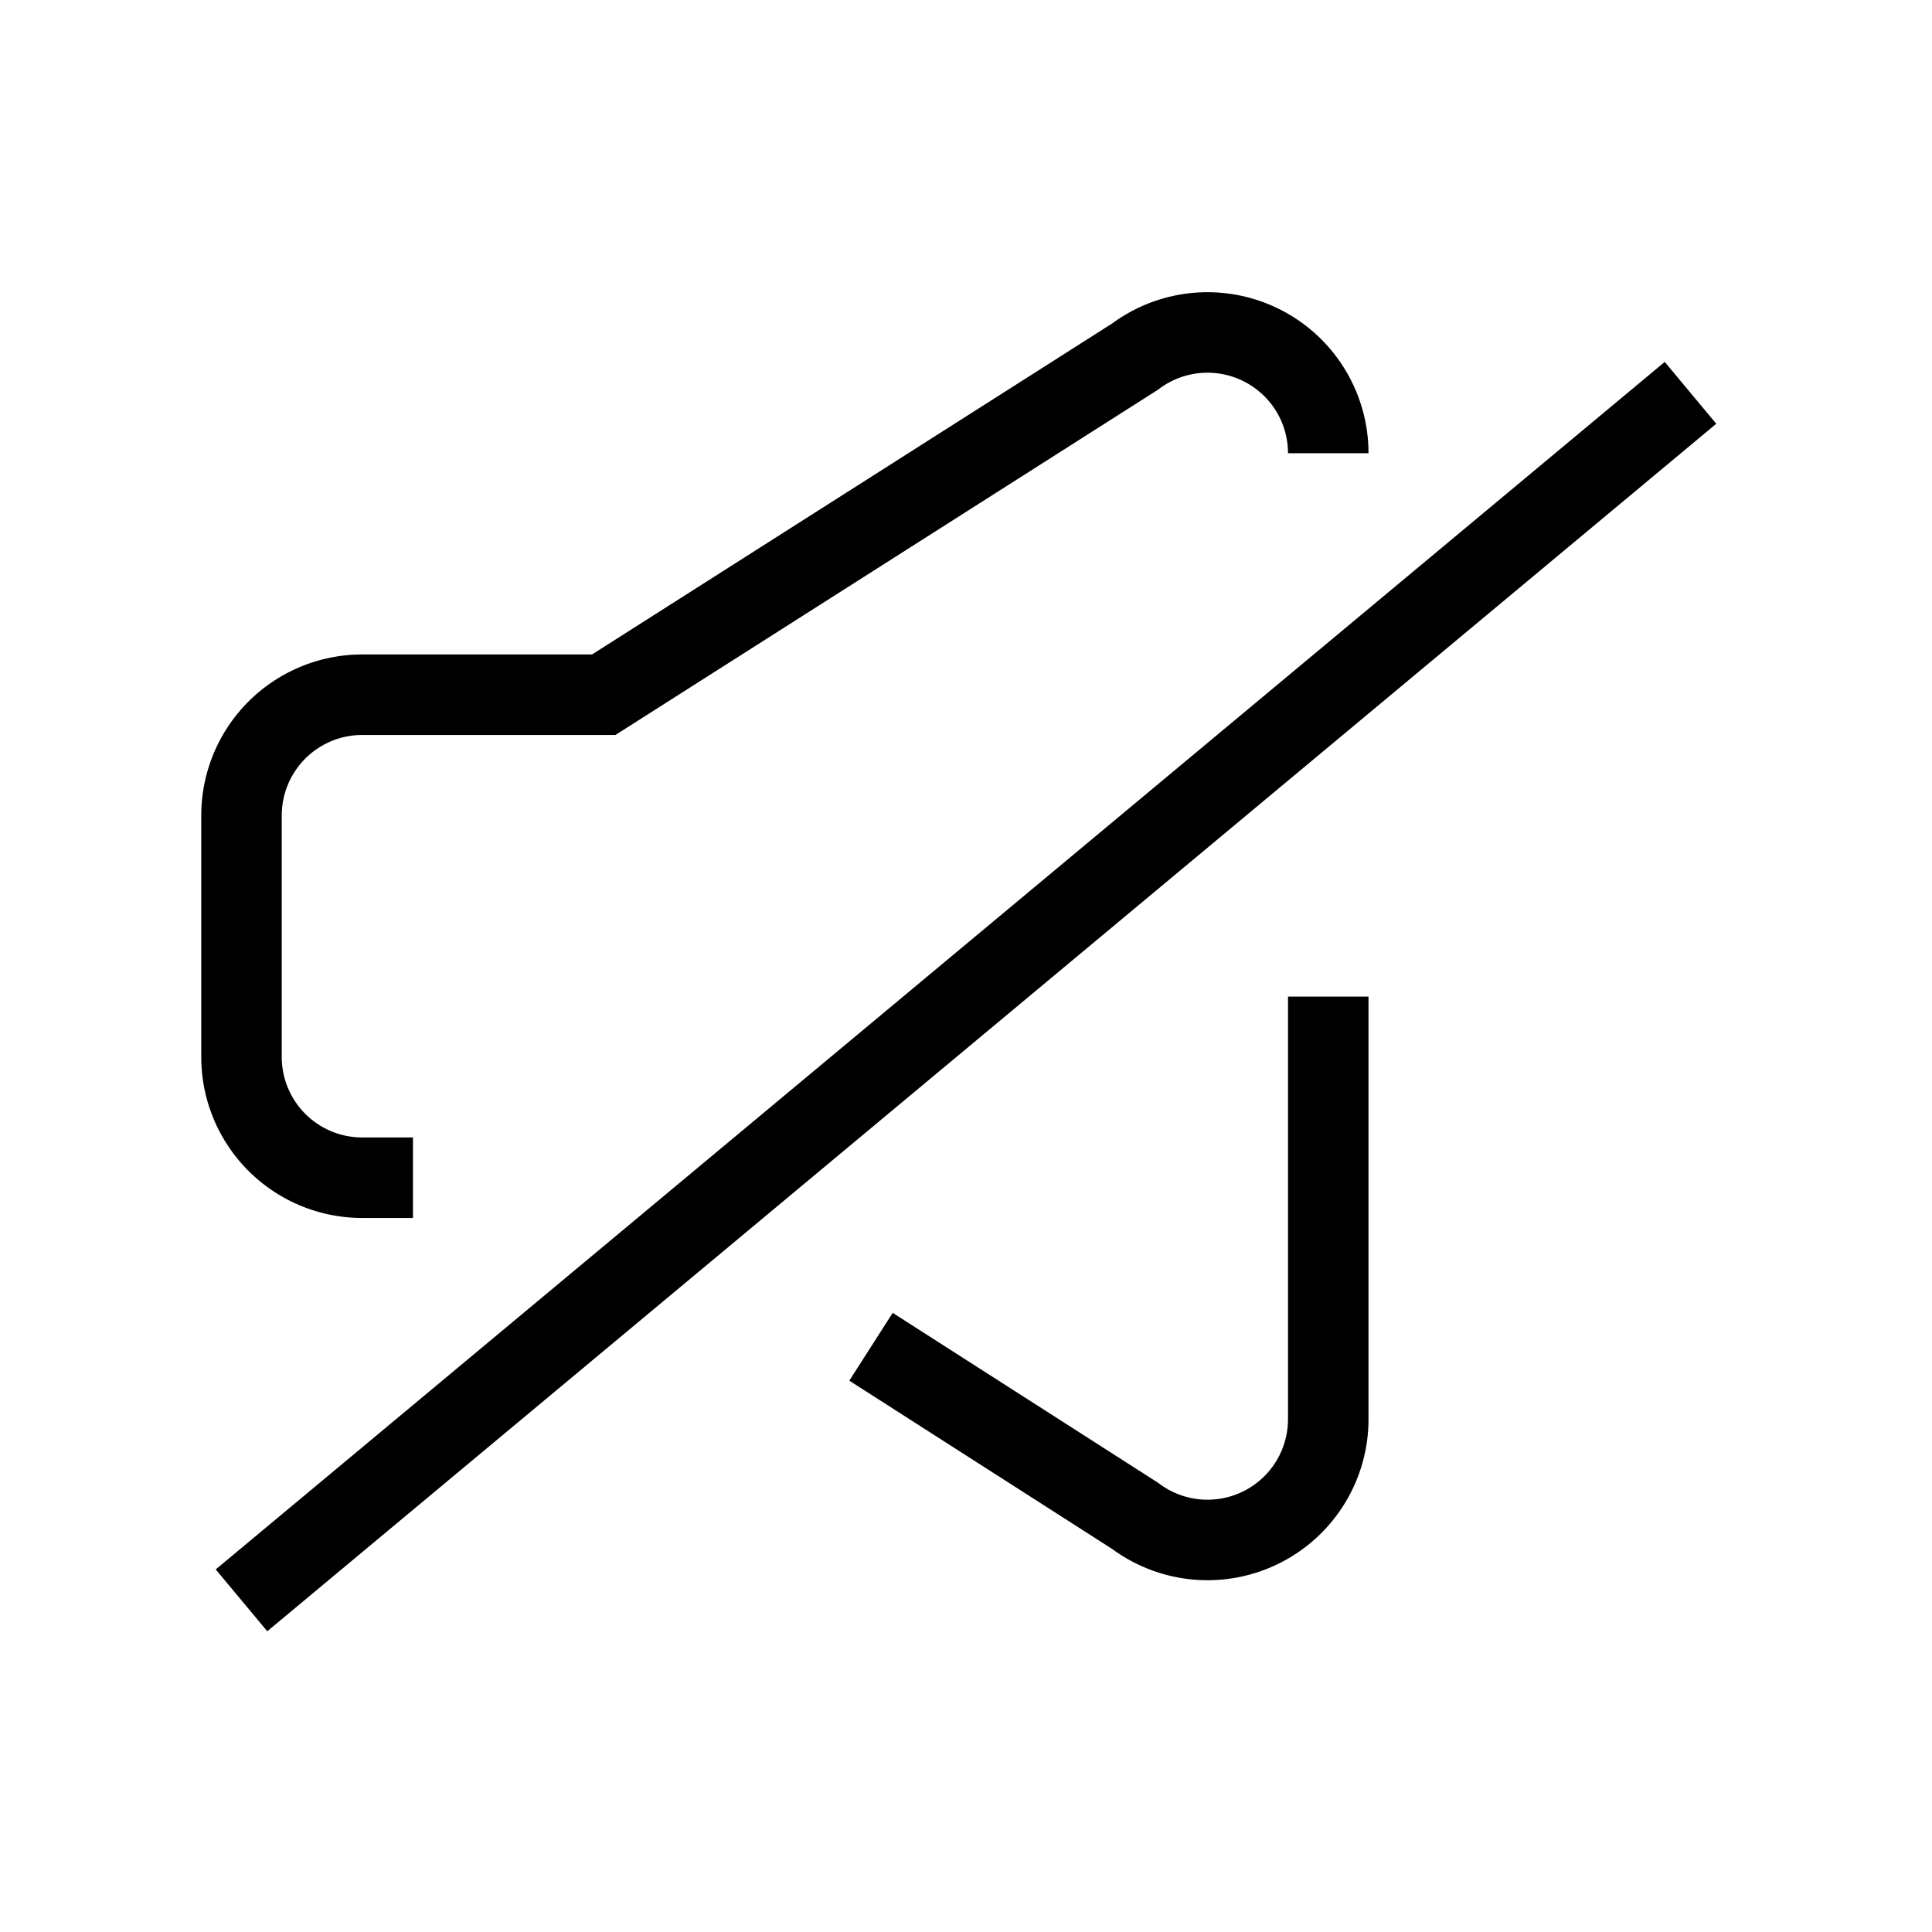 <svg viewBox="0 0 24 24" xmlns="http://www.w3.org/2000/svg">
  <path
    d="M10.82 16.73l3.28 2.1a1.5 1.5 0 0 0 2.4-1.2v-5.25M16.5 5.63a1.5 1.5 0 0 0-2.4-1.2l-6.6 4.2h-3a1.5 1.5 0 0 0-1.5 1.5v3a1.5 1.5 0 0 0 1.5 1.5h.63M3 19.88l18-15"
    fill="none"
    stroke="#000"
    strokeWidth="1.5"
    strokeLinecap="round"
    strokeLinejoin="round"
  />
</svg>
